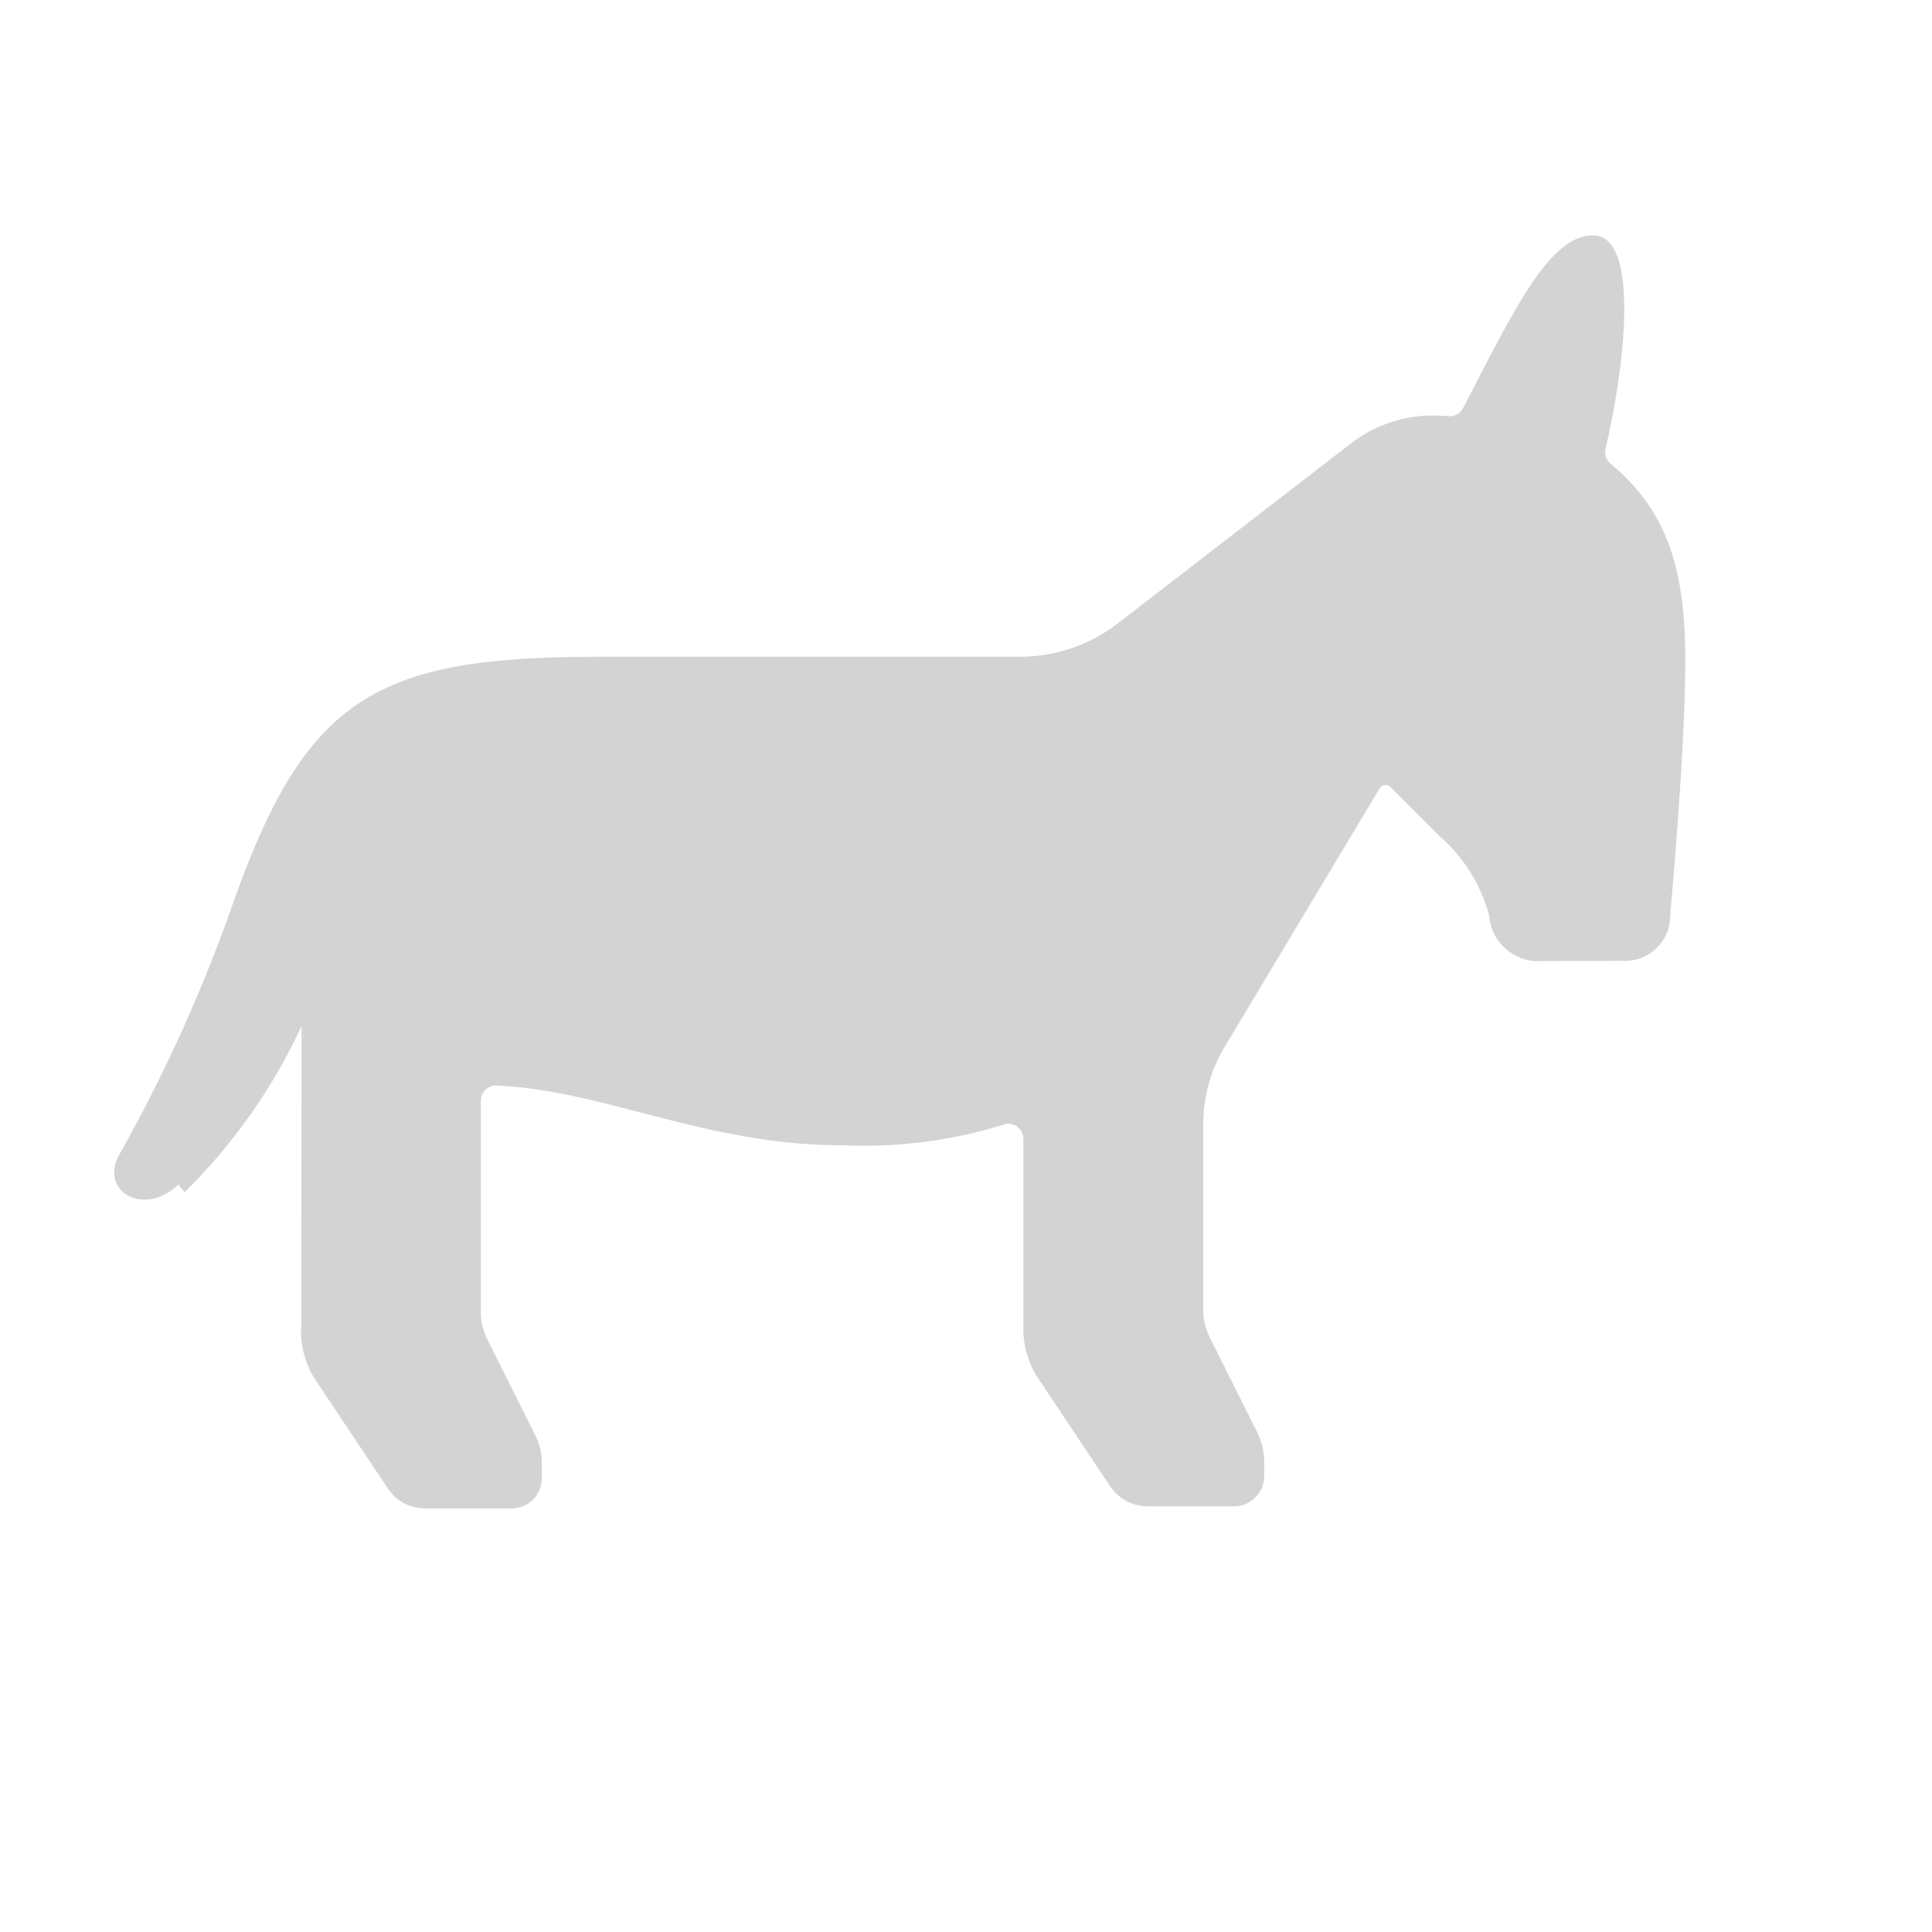 <svg xmlns="http://www.w3.org/2000/svg" viewBox="0 0 64 64">
  <path fill-rule="evenodd" d="M6.12 39.49v0c1.61-1.59 2.92-3.45 3.87-5.5l-.01 10.09H9.97c0 .59.17 1.17.5 1.66l2.38 3.57h-.001c.27.41.74.66 1.24.66h2.86v0c.55 0 1-.45 1-1v-.53 0c0-.32-.08-.62-.22-.9l-1.58-3.16h0c-.14-.28-.22-.59-.22-.9v-7.01h0c0-.29.22-.51.5-.51 0 0 .01 0 .02 0 3.61.16 6.92 1.98 11.46 1.98v0c1.8.08 3.6-.15 5.32-.68v-.001c.25-.1.54.03.64.29 .02.05.03.11.03.17v6.29h0c0 .59.17 1.17.5 1.66l2.38 3.57v0c.27.41.74.66 1.24.66h2.86v0c.55 0 1-.45 1-1v-.53h-.001c-.01-.32-.08-.62-.22-.9l-1.58-3.16v0c-.14-.28-.22-.59-.22-.9v-6.15 0c0-.91.24-1.8.71-2.58l5.12-8.54h0c.06-.12.2-.17.32-.11 .02.01.05.03.06.05l1.63 1.63v0c.79.69 1.36 1.6 1.63 2.61v-.001c.05.8.69 1.45 1.5 1.52l3-.01h0c.81.01 1.48-.64 1.5-1.45 0-.02 0-.04 0-.06 .08-.96.5-5.57.5-8.5 0-2.94-.62-4.65-1.99-6.02v0c-.15-.15-.31-.29-.47-.42v-.001c-.16-.13-.23-.33-.18-.53 .57-2.37 1.21-7.05-.42-7.05 -1.41 0-2.55 2.32-4.31 5.74v0c-.09.16-.27.26-.46.25 -.07-.01-.14-.01-.21-.01v0c-1.05-.08-2.08.22-2.93.83l-7.85 6.06v0c-.93.71-2.07 1.09-3.23 1.09l-13.99 0c-7.269 0-9.62 1.32-12.01 8v-.001c-1.01 2.91-2.28 5.74-3.79 8.43 -.76 1.21.72 2.18 1.92 1.06Z" fill="#D3D3D3"/>
</svg>